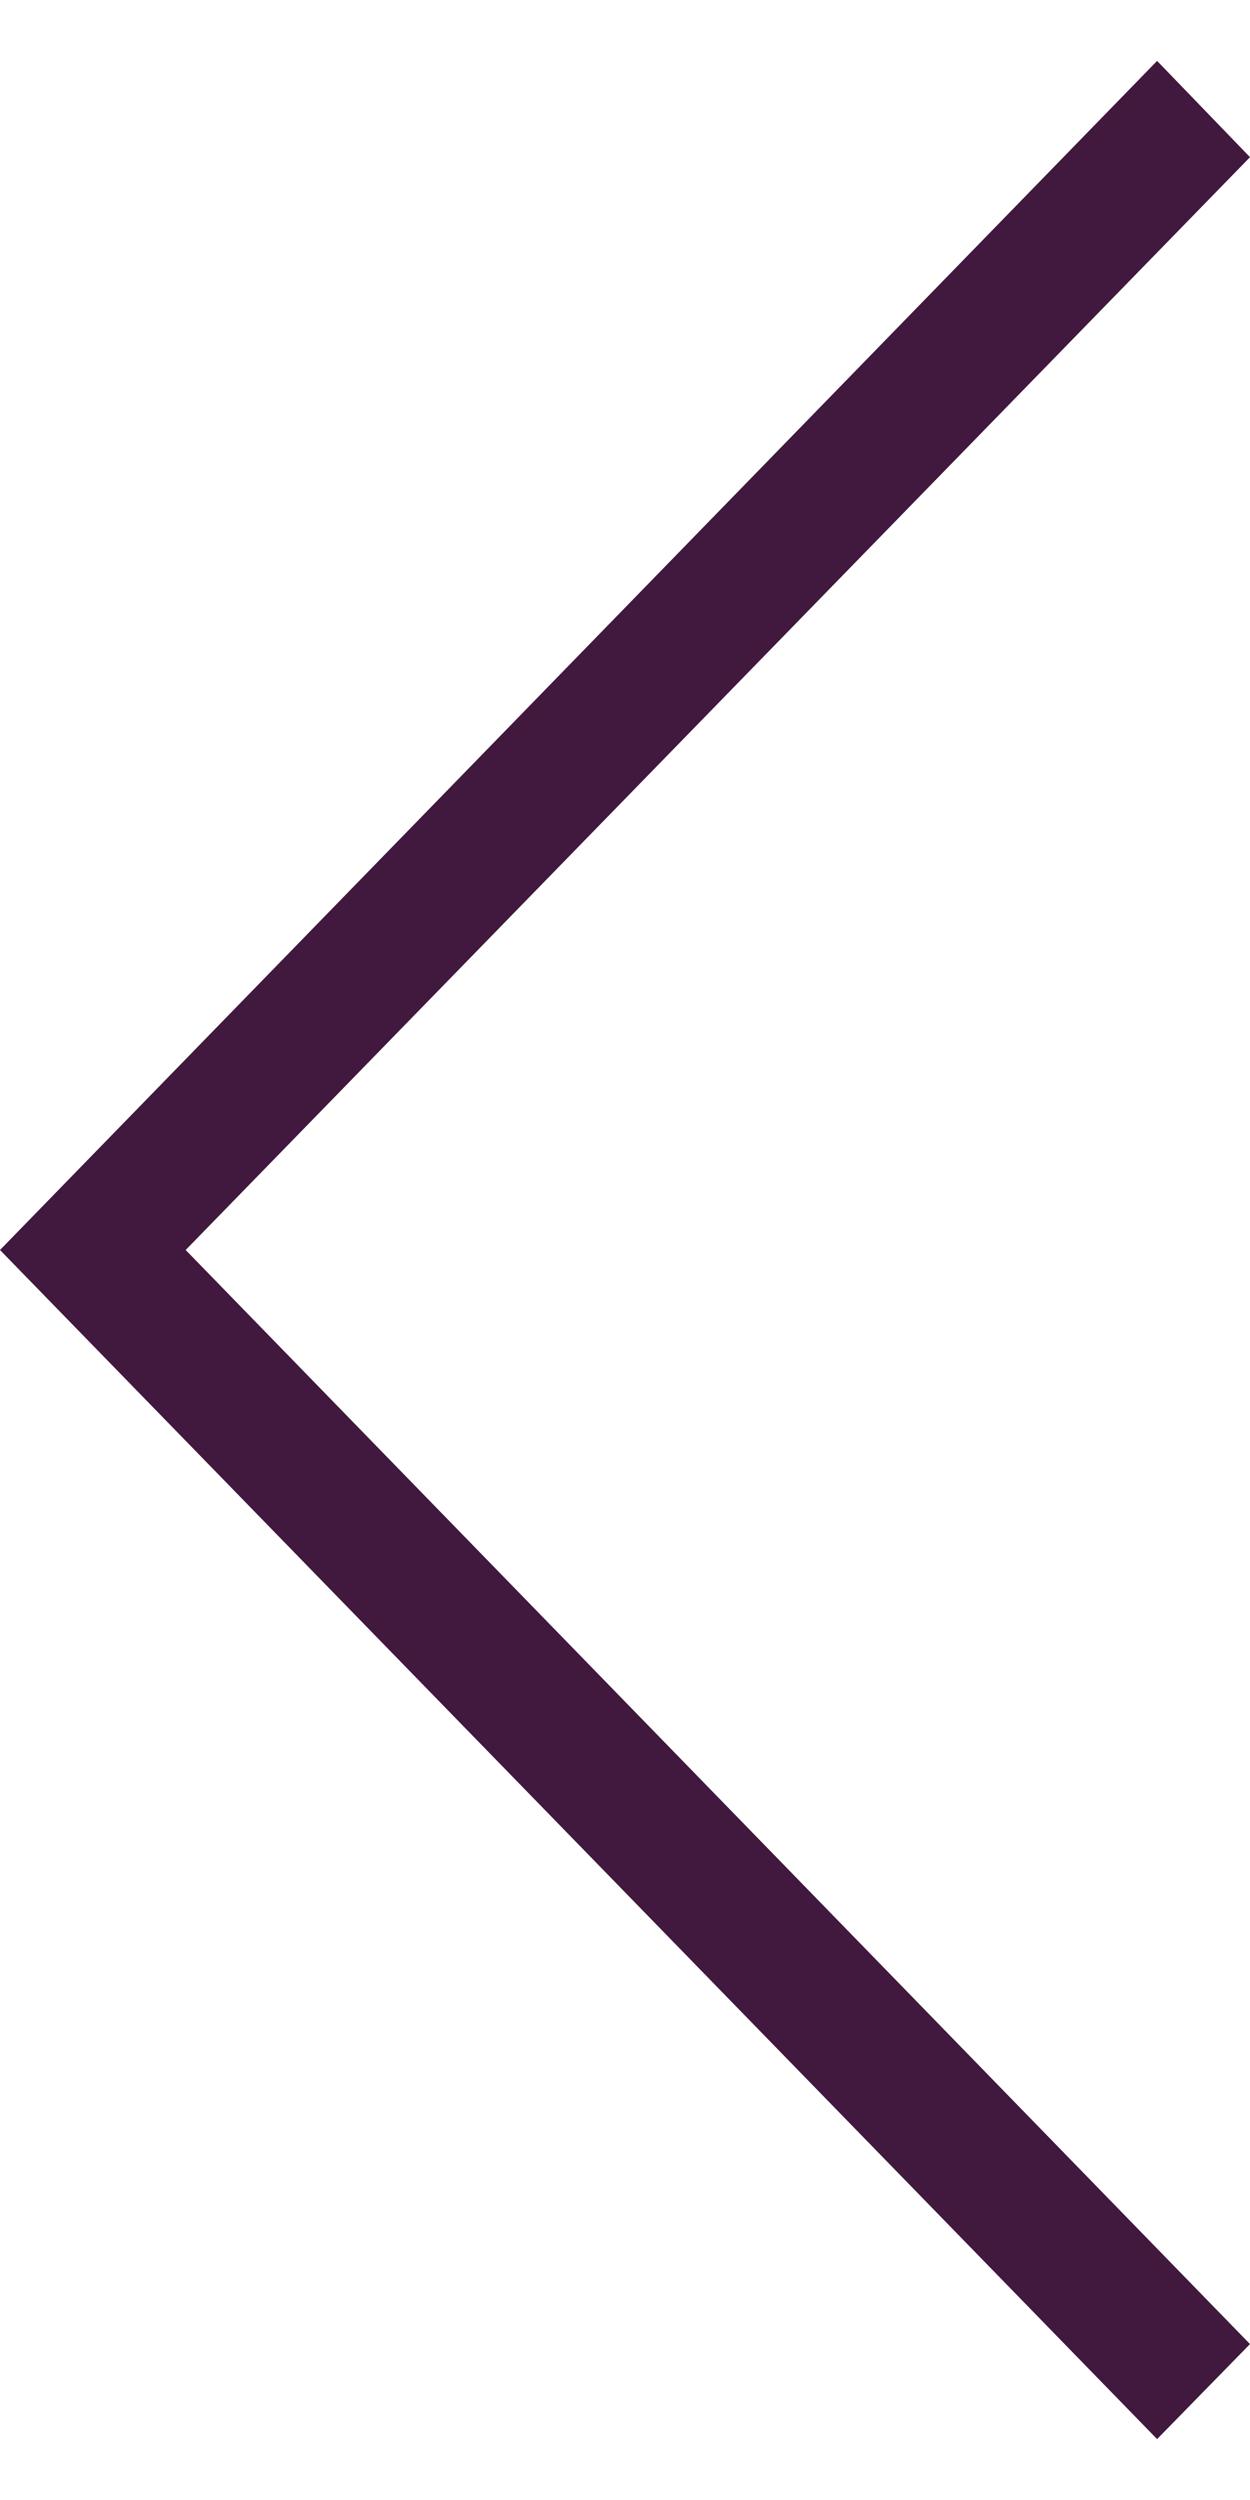 <svg xmlns="http://www.w3.org/2000/svg" width="20" height="40" viewBox="0 0 9.997 19.02">
  <defs>
    <style>
      .a {
        fill: #41183e;
      }
    </style>
  </defs>
  <title>arrow-left</title>
  <path class="a" d="M1.5,9.5,10.012.76,9.269-.01.015,9.5l9.254,9.51.743-.76Z" transform="translate(-0.015 0.01)"/>
</svg>
